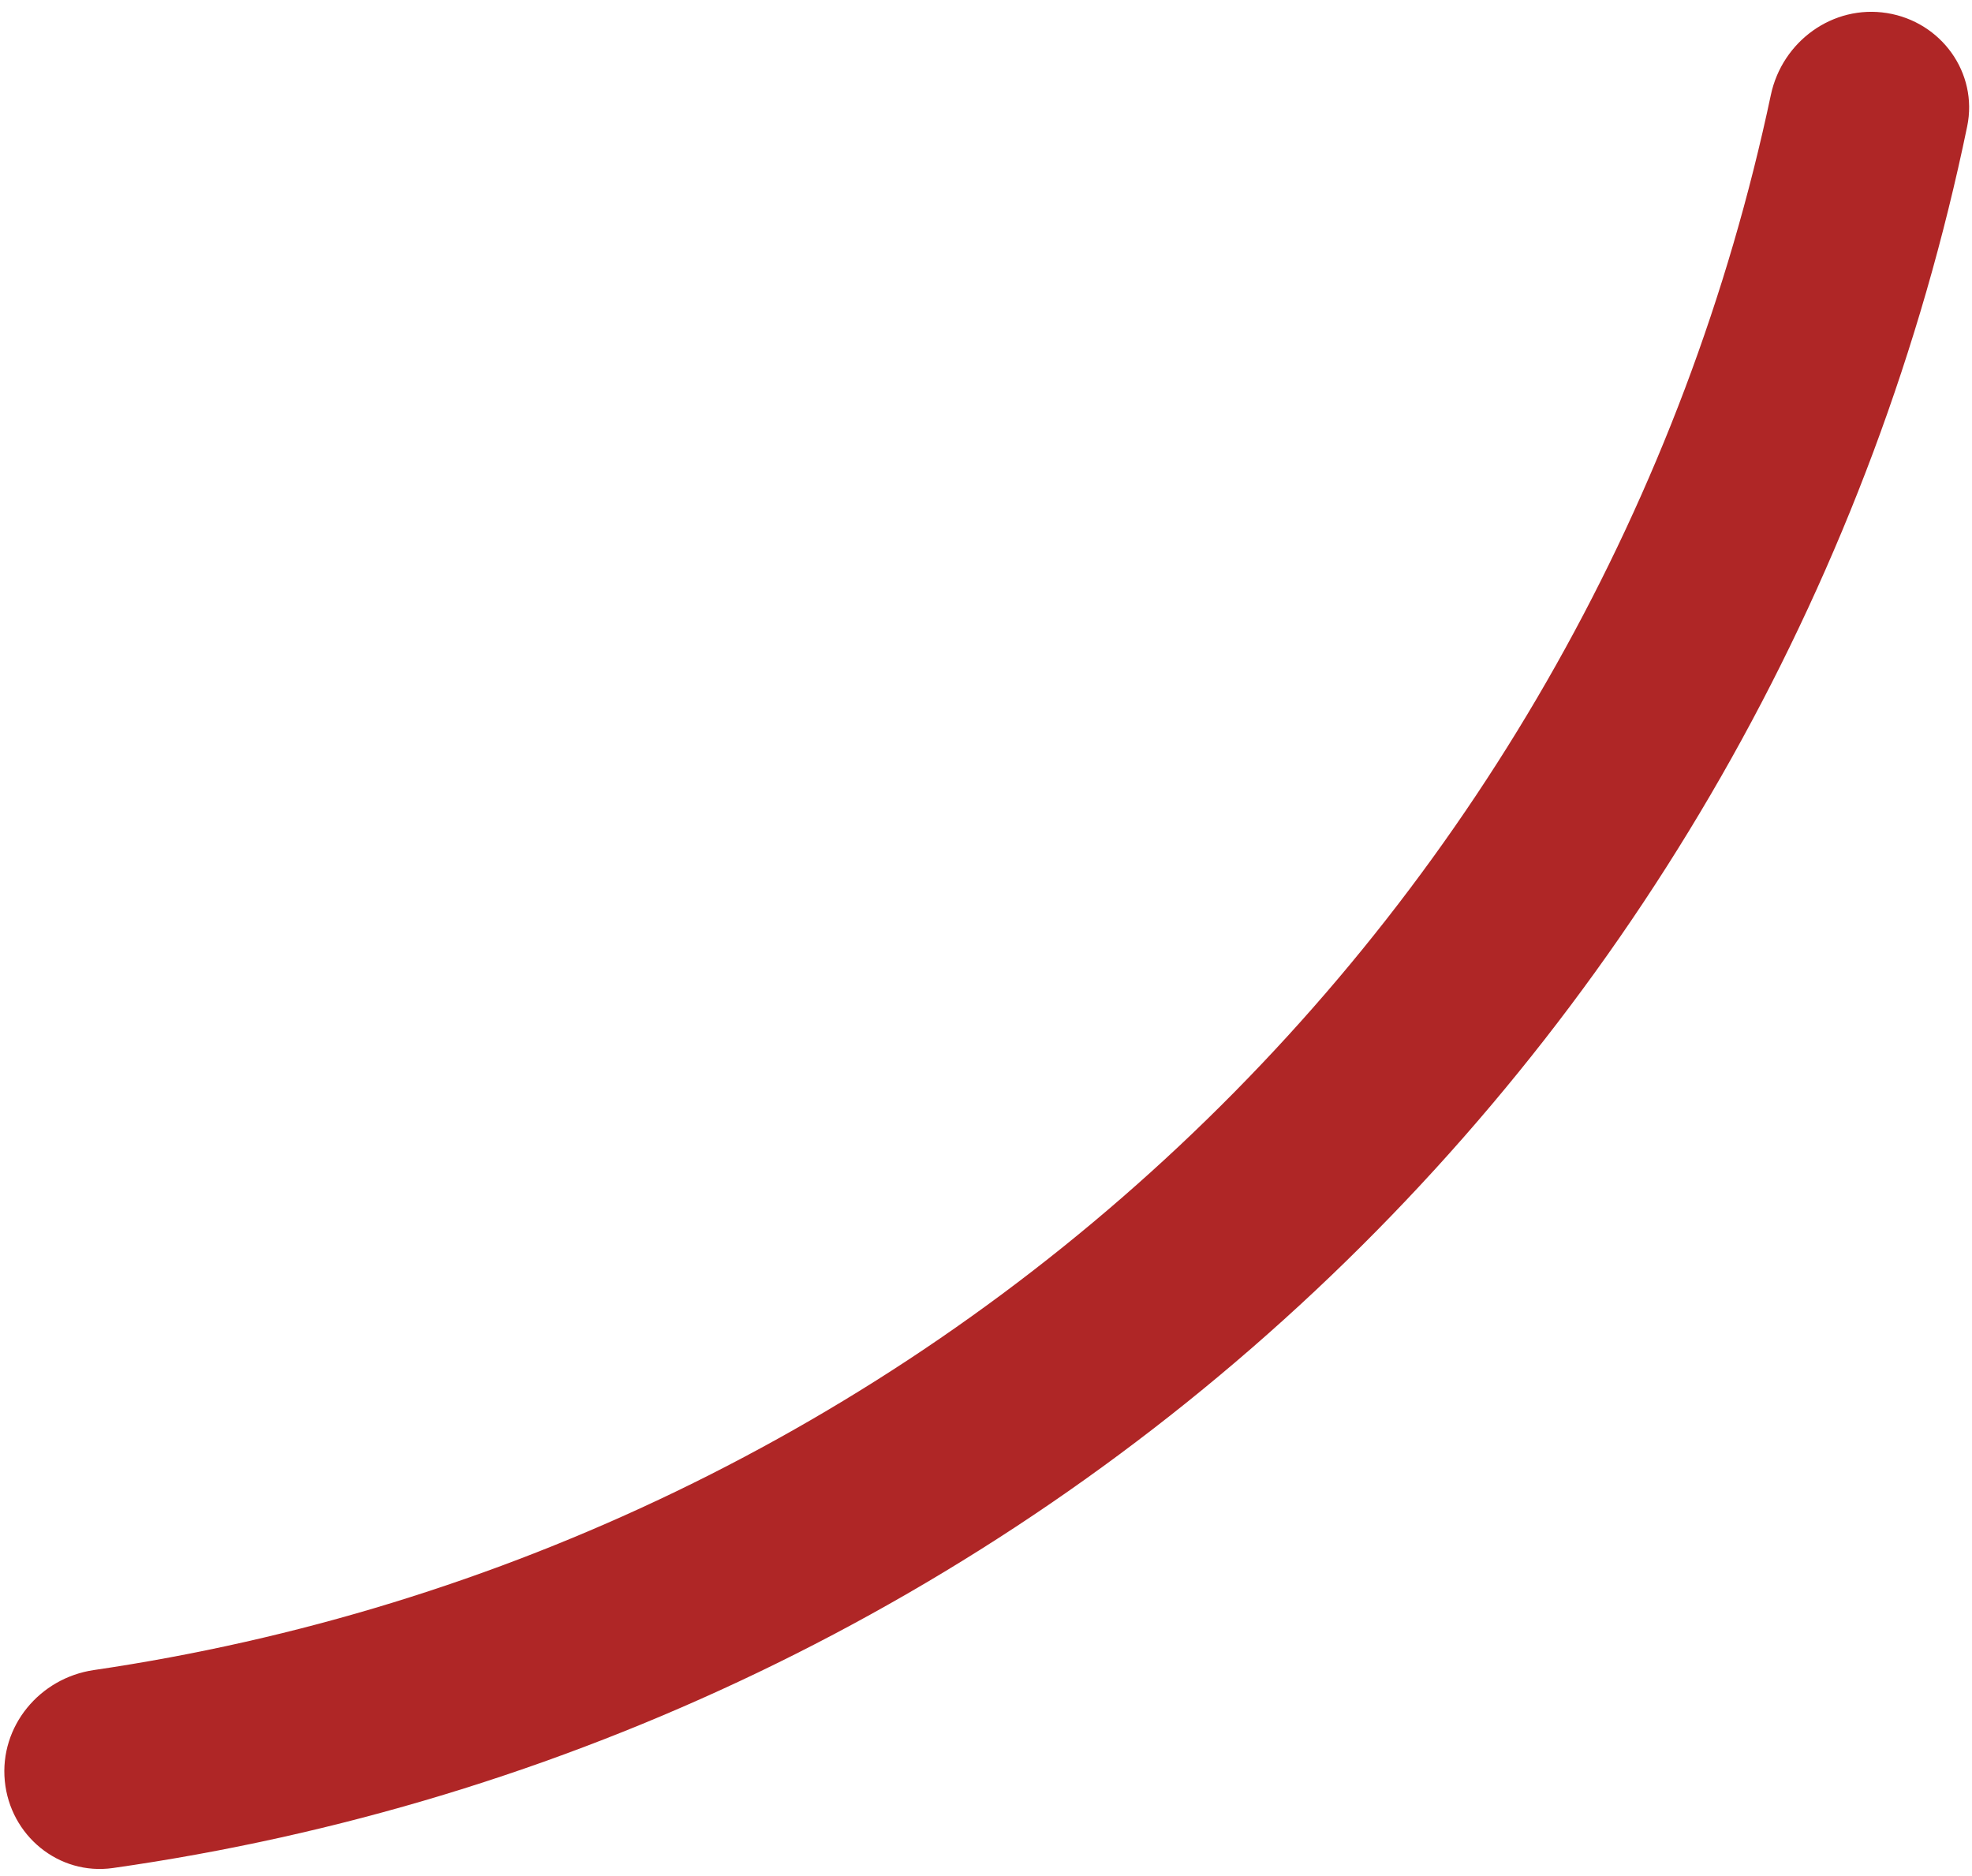 <svg width="144" height="137" viewBox="0 0 144 137" fill="none" xmlns="http://www.w3.org/2000/svg">
<path d="M0.35 130.032C0.736 134.018 4.284 136.954 8.249 136.39C41.101 131.716 71.782 117.022 96.057 94.226C120.331 71.43 136.921 41.731 143.647 9.237C144.459 5.315 141.752 1.59 137.797 0.955V0.955C133.843 0.32 130.14 3.016 129.311 6.935C123.105 36.261 108.063 63.054 86.128 83.653C64.193 104.253 36.509 117.584 6.851 121.937C2.888 122.519 -0.035 126.045 0.35 130.032V130.032Z" fill="#AF2626"/>
</svg>
